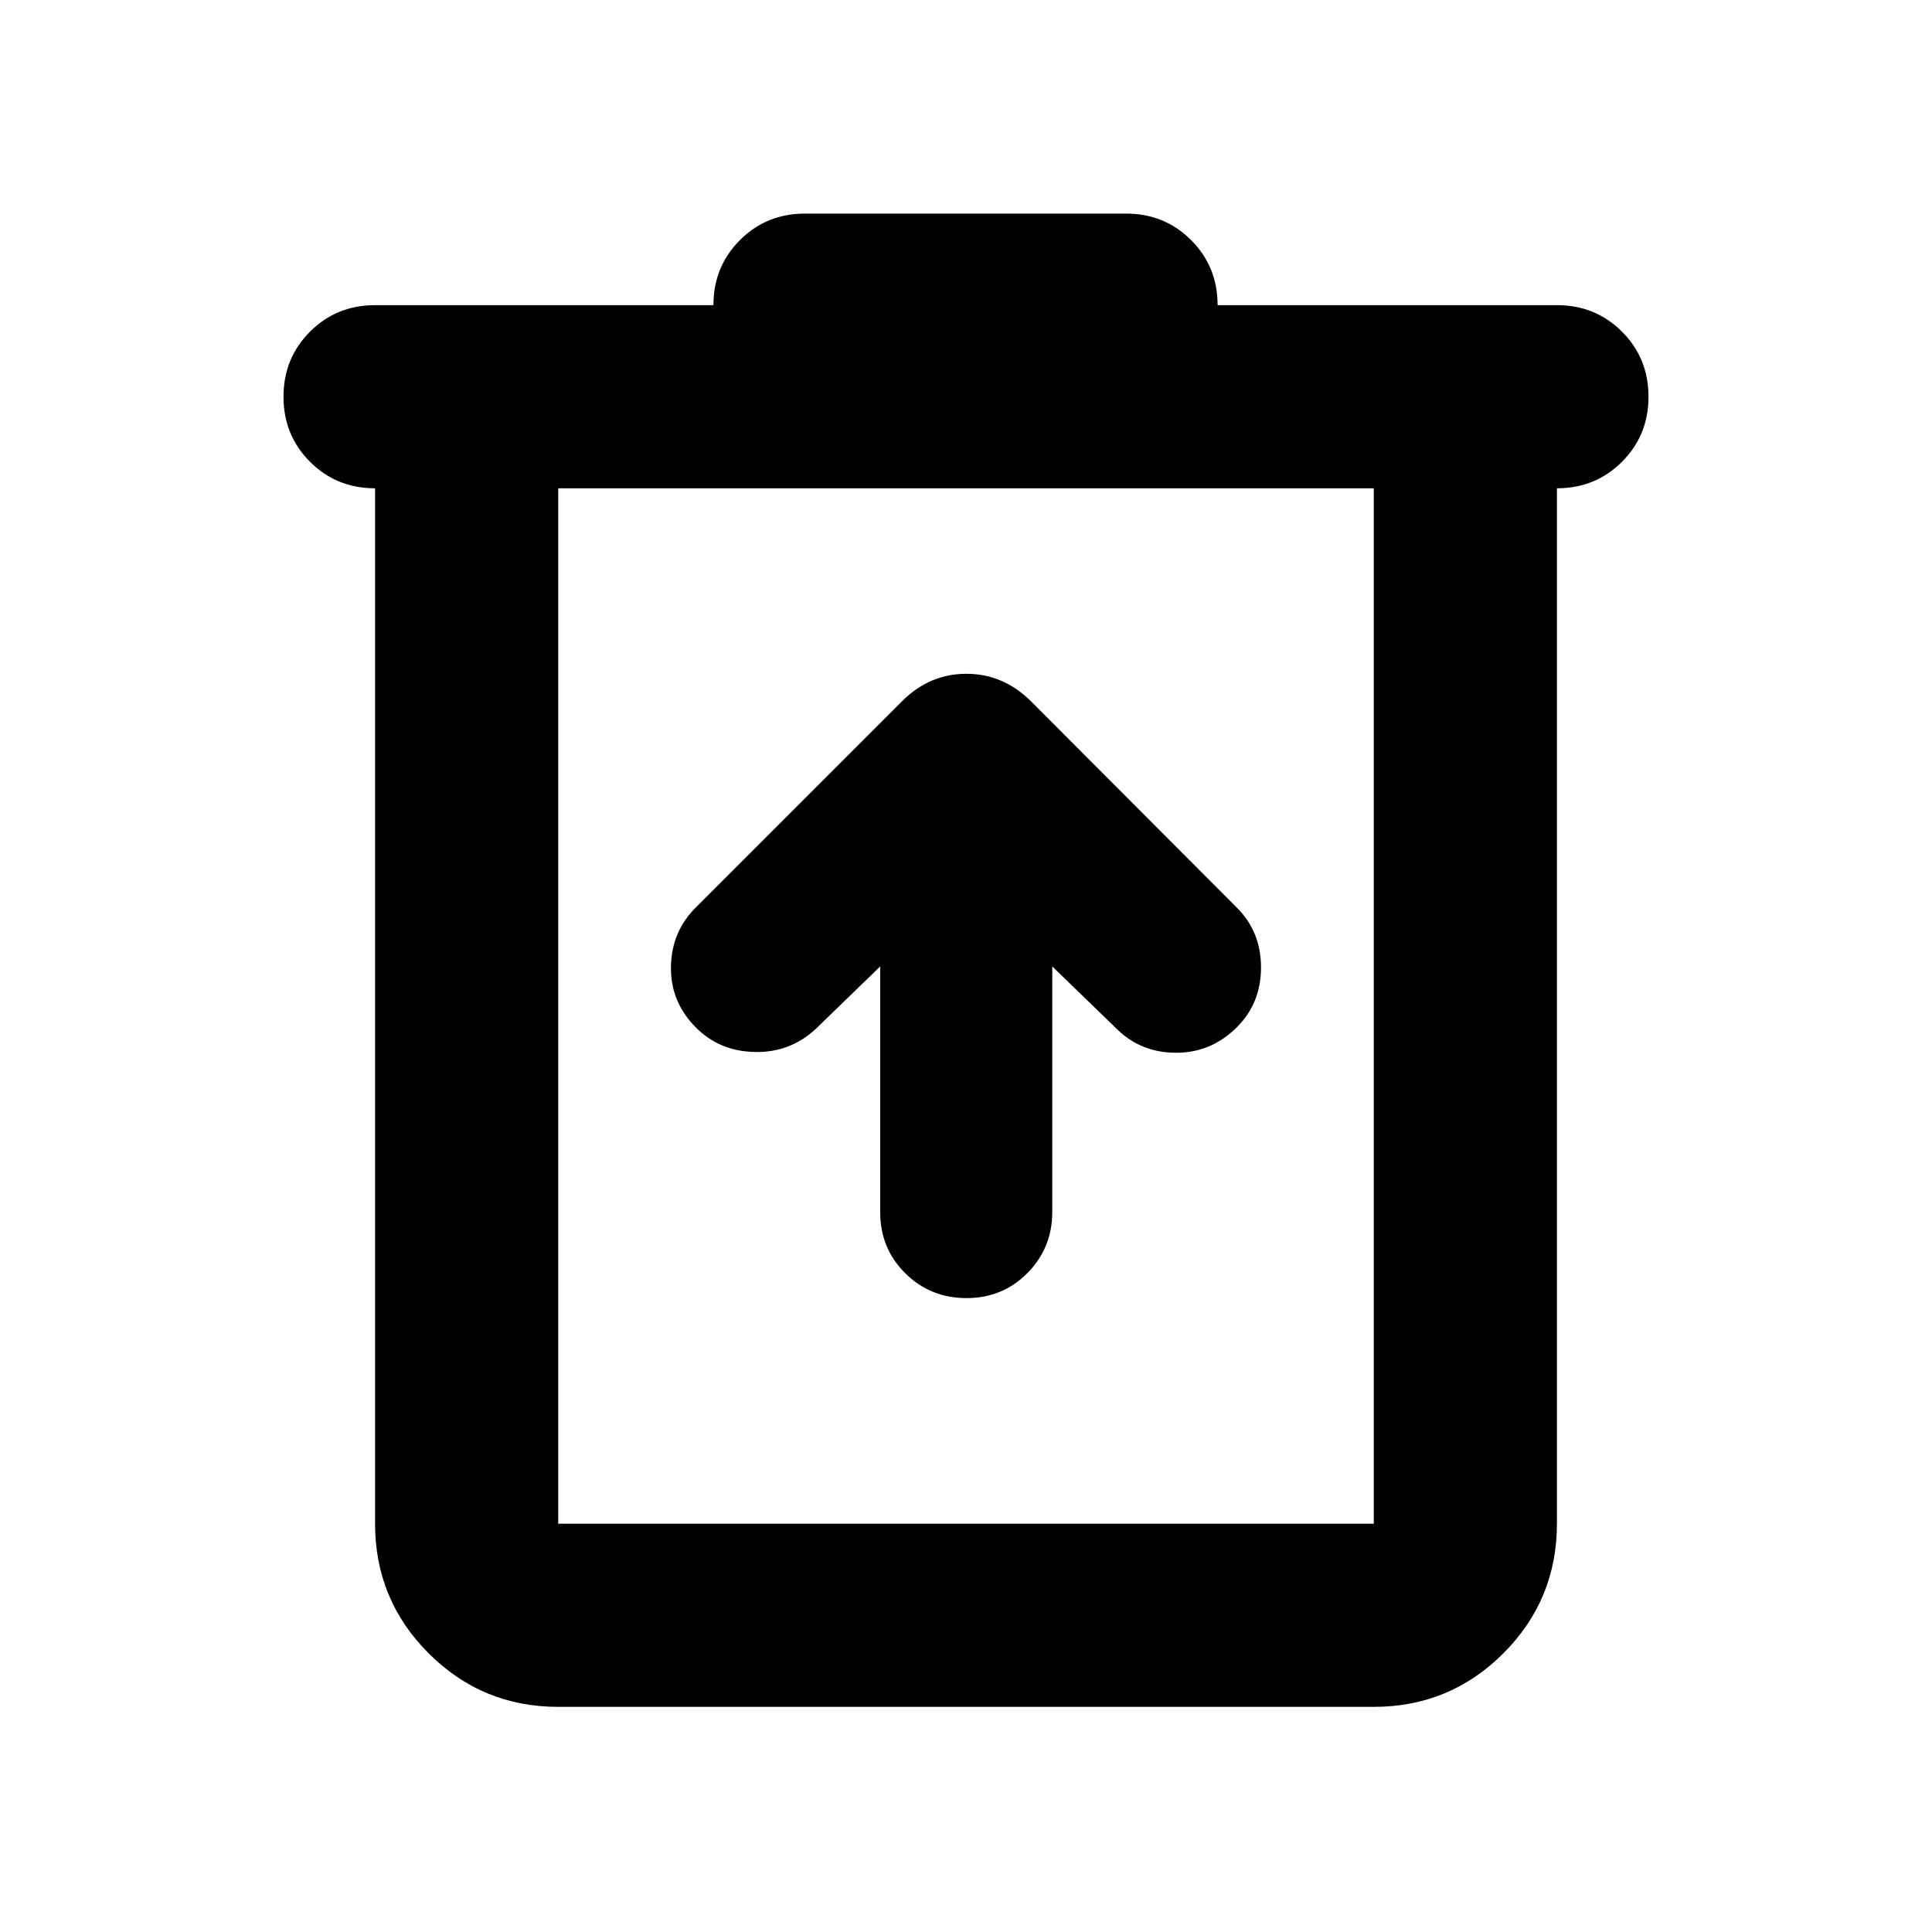 <svg xmlns="http://www.w3.org/2000/svg" height="24" viewBox="0 -960 960 960" width="24"><path d="M277.37-111.87q-37.78 0-64.39-26.61t-26.61-64.39v-514.5q-19.15 0-32.33-13.17-13.17-13.18-13.17-32.33t13.17-32.33q13.18-13.17 32.33-13.17H354.5q0-19.15 13.17-32.33 13.18-13.17 32.33-13.17h159.52q19.15 0 32.33 13.17 13.17 13.18 13.17 32.33h168.61q19.15 0 32.33 13.17 13.17 13.18 13.17 32.33t-13.17 32.33q-13.18 13.17-32.33 13.17v514.5q0 37.78-26.61 64.39t-64.39 26.61H277.37Zm405.26-605.5H277.37v514.5h405.26v-514.5Zm-405.26 0v514.5-514.5Zm160 237.59v122.17q0 17.96 12.46 30.29 12.45 12.34 30.41 12.34t30.29-12.45q12.34-12.46 12.34-30.42v-121.93l32.17 31.17q11.96 11.72 29.42 11.72 17.47 0 30.17-12.72 11.96-11.96 11.96-29.67 0-17.72-11.96-29.68L512.3-611.52q-13.76-13.68-32.1-13.68-18.35 0-32.03 13.68L345.61-508.96q-11.96 11.96-12.22 29.42-.26 17.45 12.49 30.2 11.69 11.69 29.14 12.07 17.46.38 30.18-11.34l32.17-31.17Z"/></svg>